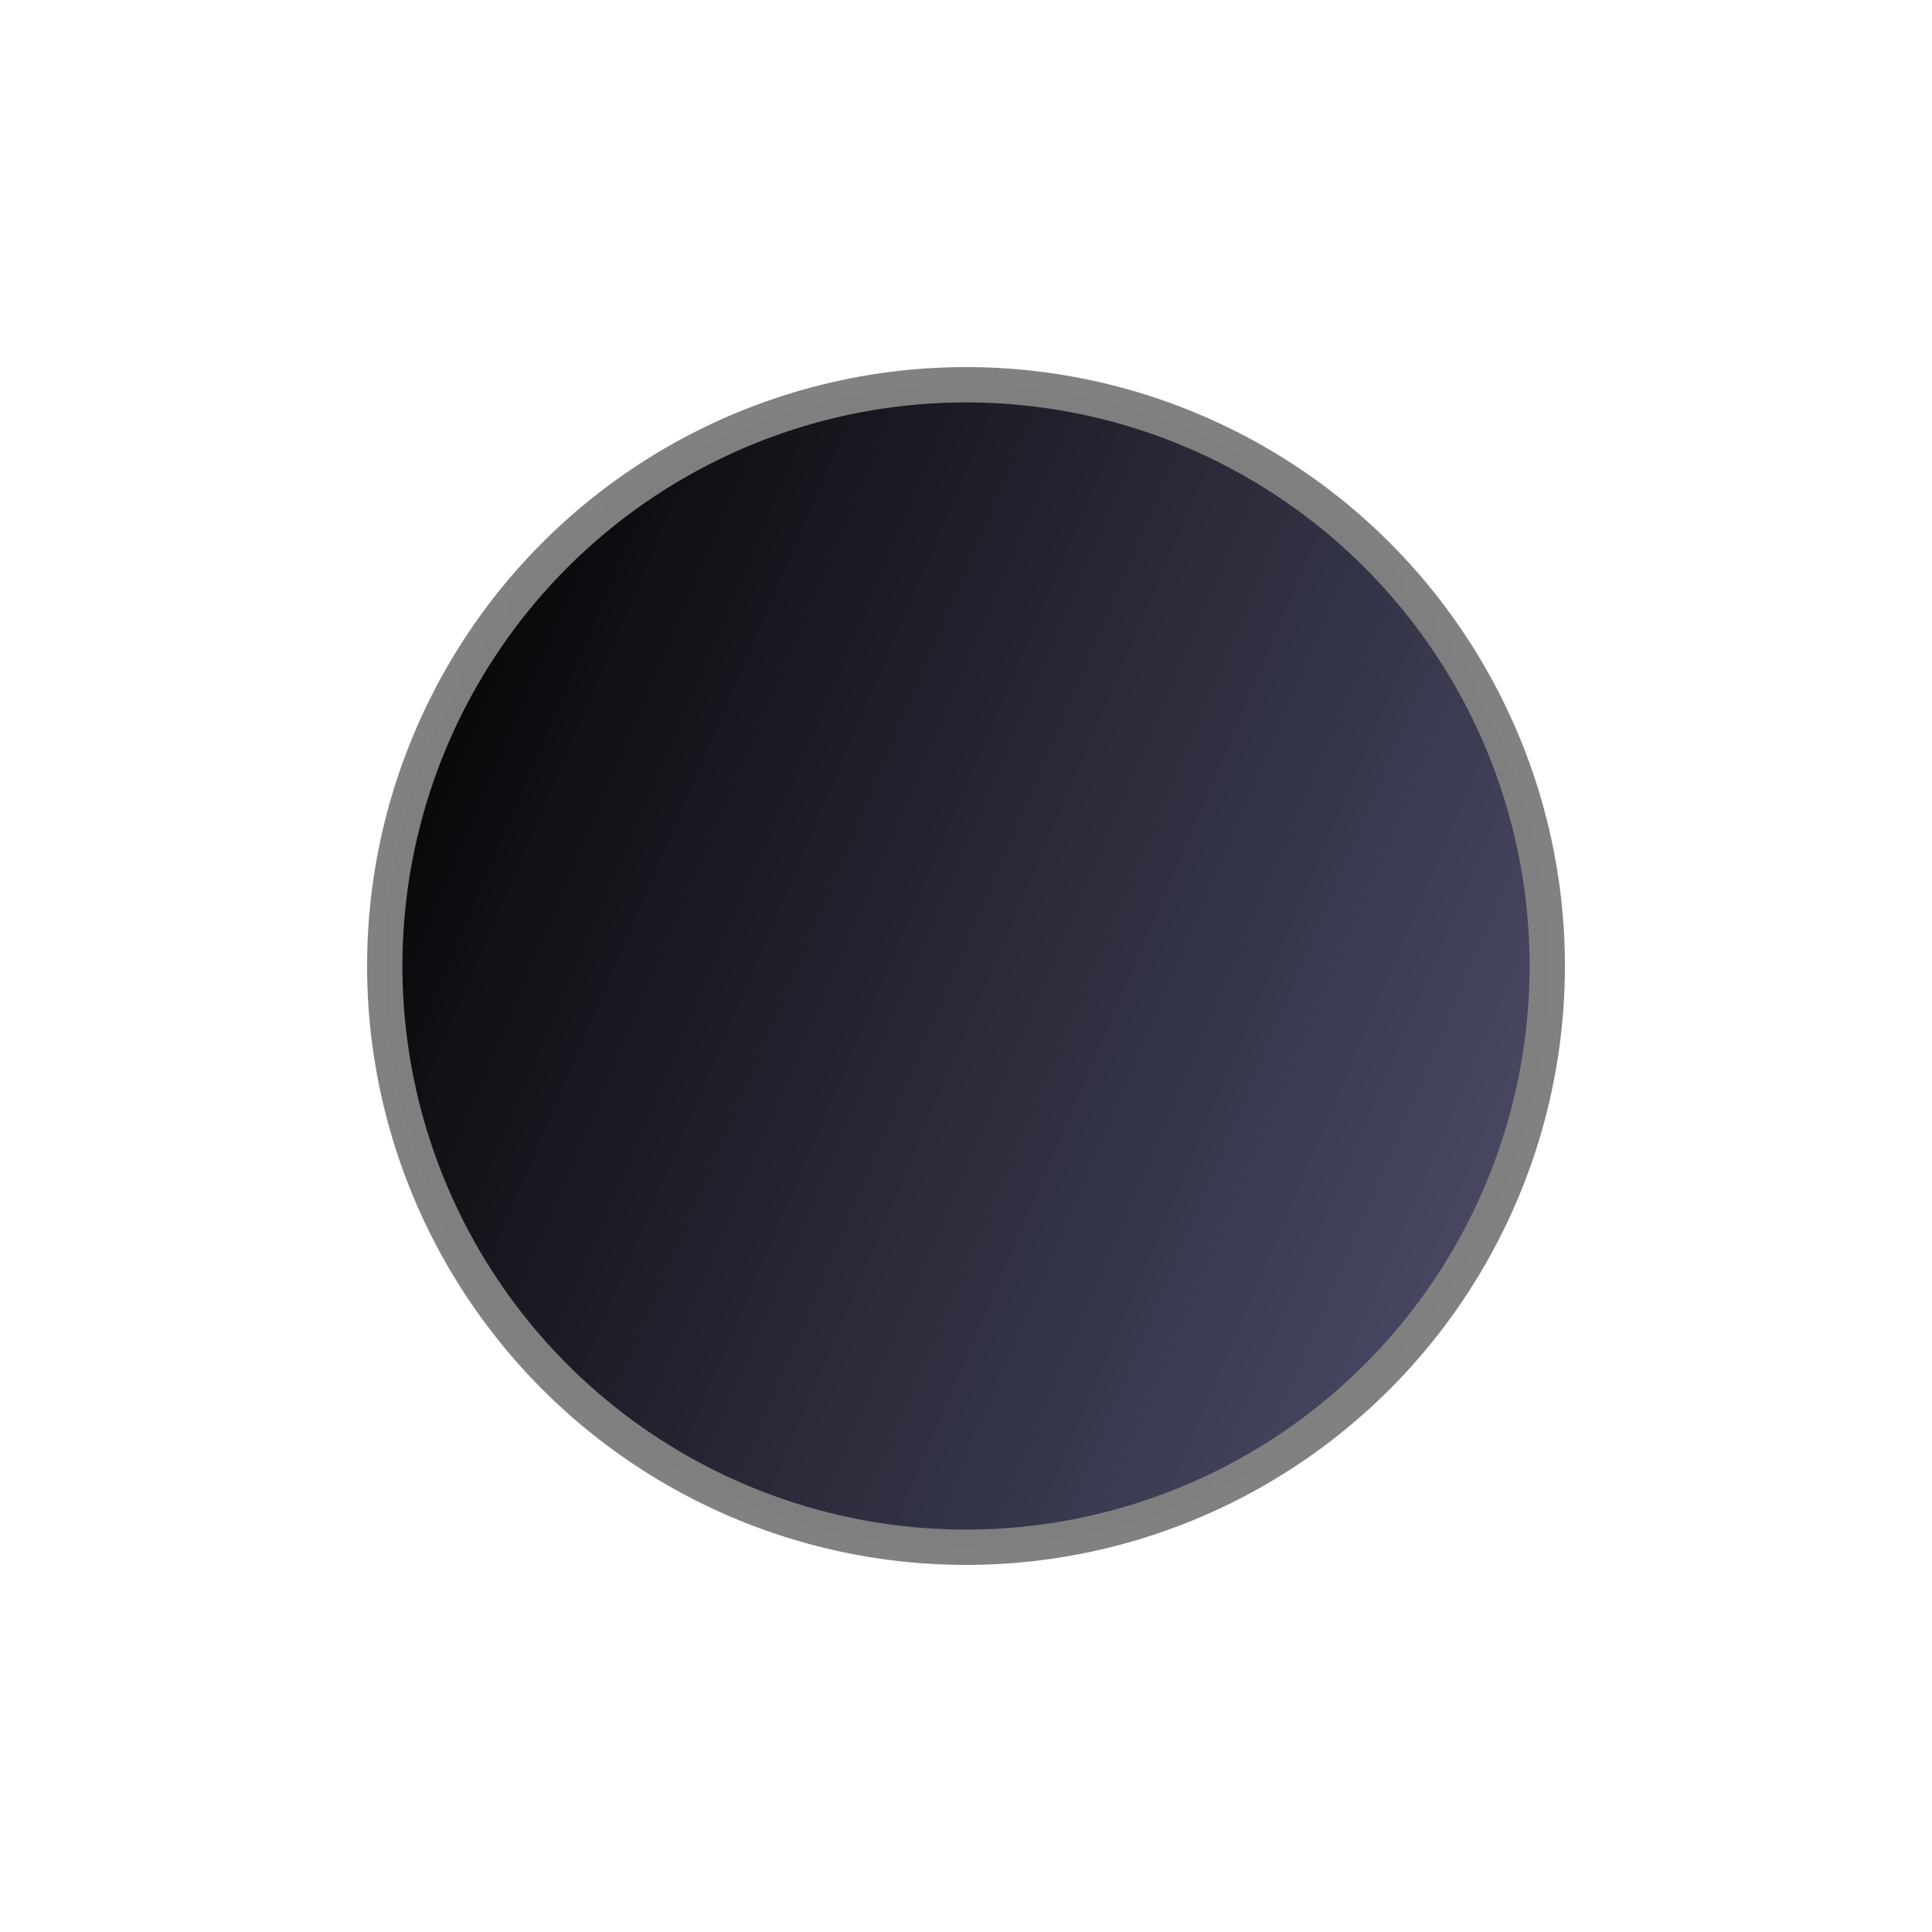<?xml version="1.0" encoding="UTF-8" standalone="no"?>
<svg
   xmlns:dc="http://purl.org/dc/elements/1.1/"
   xmlns:cc="http://creativecommons.org/ns#"
   xmlns:rdf="http://www.w3.org/1999/02/22-rdf-syntax-ns#"
   xmlns:svg="http://www.w3.org/2000/svg"
   xmlns="http://www.w3.org/2000/svg"
   xmlns:xlink="http://www.w3.org/1999/xlink"
   xmlns:sodipodi="http://sodipodi.sourceforge.net/DTD/sodipodi-0.dtd"
   xmlns:inkscape="http://www.inkscape.org/namespaces/inkscape"
   version="1.1"
   width="200"
   height="200"
   id="svg3128"
   inkscape:version="0.91 r"
   sodipodi:docname="eyes-bx.svg">
  <sodipodi:namedview
     pagecolor="#ffffff"
     bordercolor="#666666"
     borderopacity="1"
     objecttolerance="10"
     gridtolerance="10"
     guidetolerance="10"
     inkscape:pageopacity="0"
     inkscape:pageshadow="2"
     inkscape:window-width="1280"
     inkscape:window-height="997"
     id="namedview12"
     showgrid="false"
     inkscape:zoom="1.3111112"
     inkscape:cx="82.078469"
     inkscape:cy="135.59112"
     inkscape:window-x="1680"
     inkscape:window-y="0"
     inkscape:window-maximized="1"
     inkscape:current-layer="svg3128"
     showguides="true" />
  <defs
     id="defs3130">
    <linearGradient
       gradientTransform="matrix(0.331,0,0,0.325,-50.705,-96.777)"
       inkscape:collect="always"
       xlink:href="#linearGradientBlackPieces"
       id="linearGradient2232"
       x1="250.333"
       y1="541.667"
       x2="671.333"
       y2="718.333"
       gradientUnits="userSpaceOnUse" />
    <linearGradient
       id="linearGradientBlackPieces">
      <stop
         id="stop2268"
         offset="0"
         style="stop-color:#000000;stop-opacity:1;" />
      <stop
         id="stop2270"
         offset="1"
         style="stop-color:#505070;stop-opacity:1;" />
    </linearGradient>
    <linearGradient
       gradientTransform="matrix(0.331,0,0,0.325,-50.705,-96.777)"
       inkscape:collect="always"
       xlink:href="#linearGradientBlackPiecesBorder"
       id="linearGradient17655"
       x1="265.333"
       y1="605"
       x2="644.667"
       y2="605"
       gradientUnits="userSpaceOnUse" />
    <linearGradient
       id="linearGradientBlackPiecesBorder">
      <stop
         style="stop-color:#808080;stop-opacity:1;"
         offset="0"
         id="stop7192" />
      <stop
         style="stop-color:#808080;stop-opacity:1;"
         offset="1"
         id="stop7194" />
    </linearGradient>
  </defs>
  <circle
     cy="100"
     cx="100"
     id="path1351"
     style="opacity:0.99;fill:url(#linearGradient2232);fill-opacity:1;fill-rule:evenodd;stroke:url(#linearGradient17655);stroke-width:3.657;stroke-linecap:round;stroke-linejoin:round;stroke-miterlimit:4;stroke-dasharray:none;stroke-dashoffset:0;stroke-opacity:1"
     r="60.171" />
</svg>
